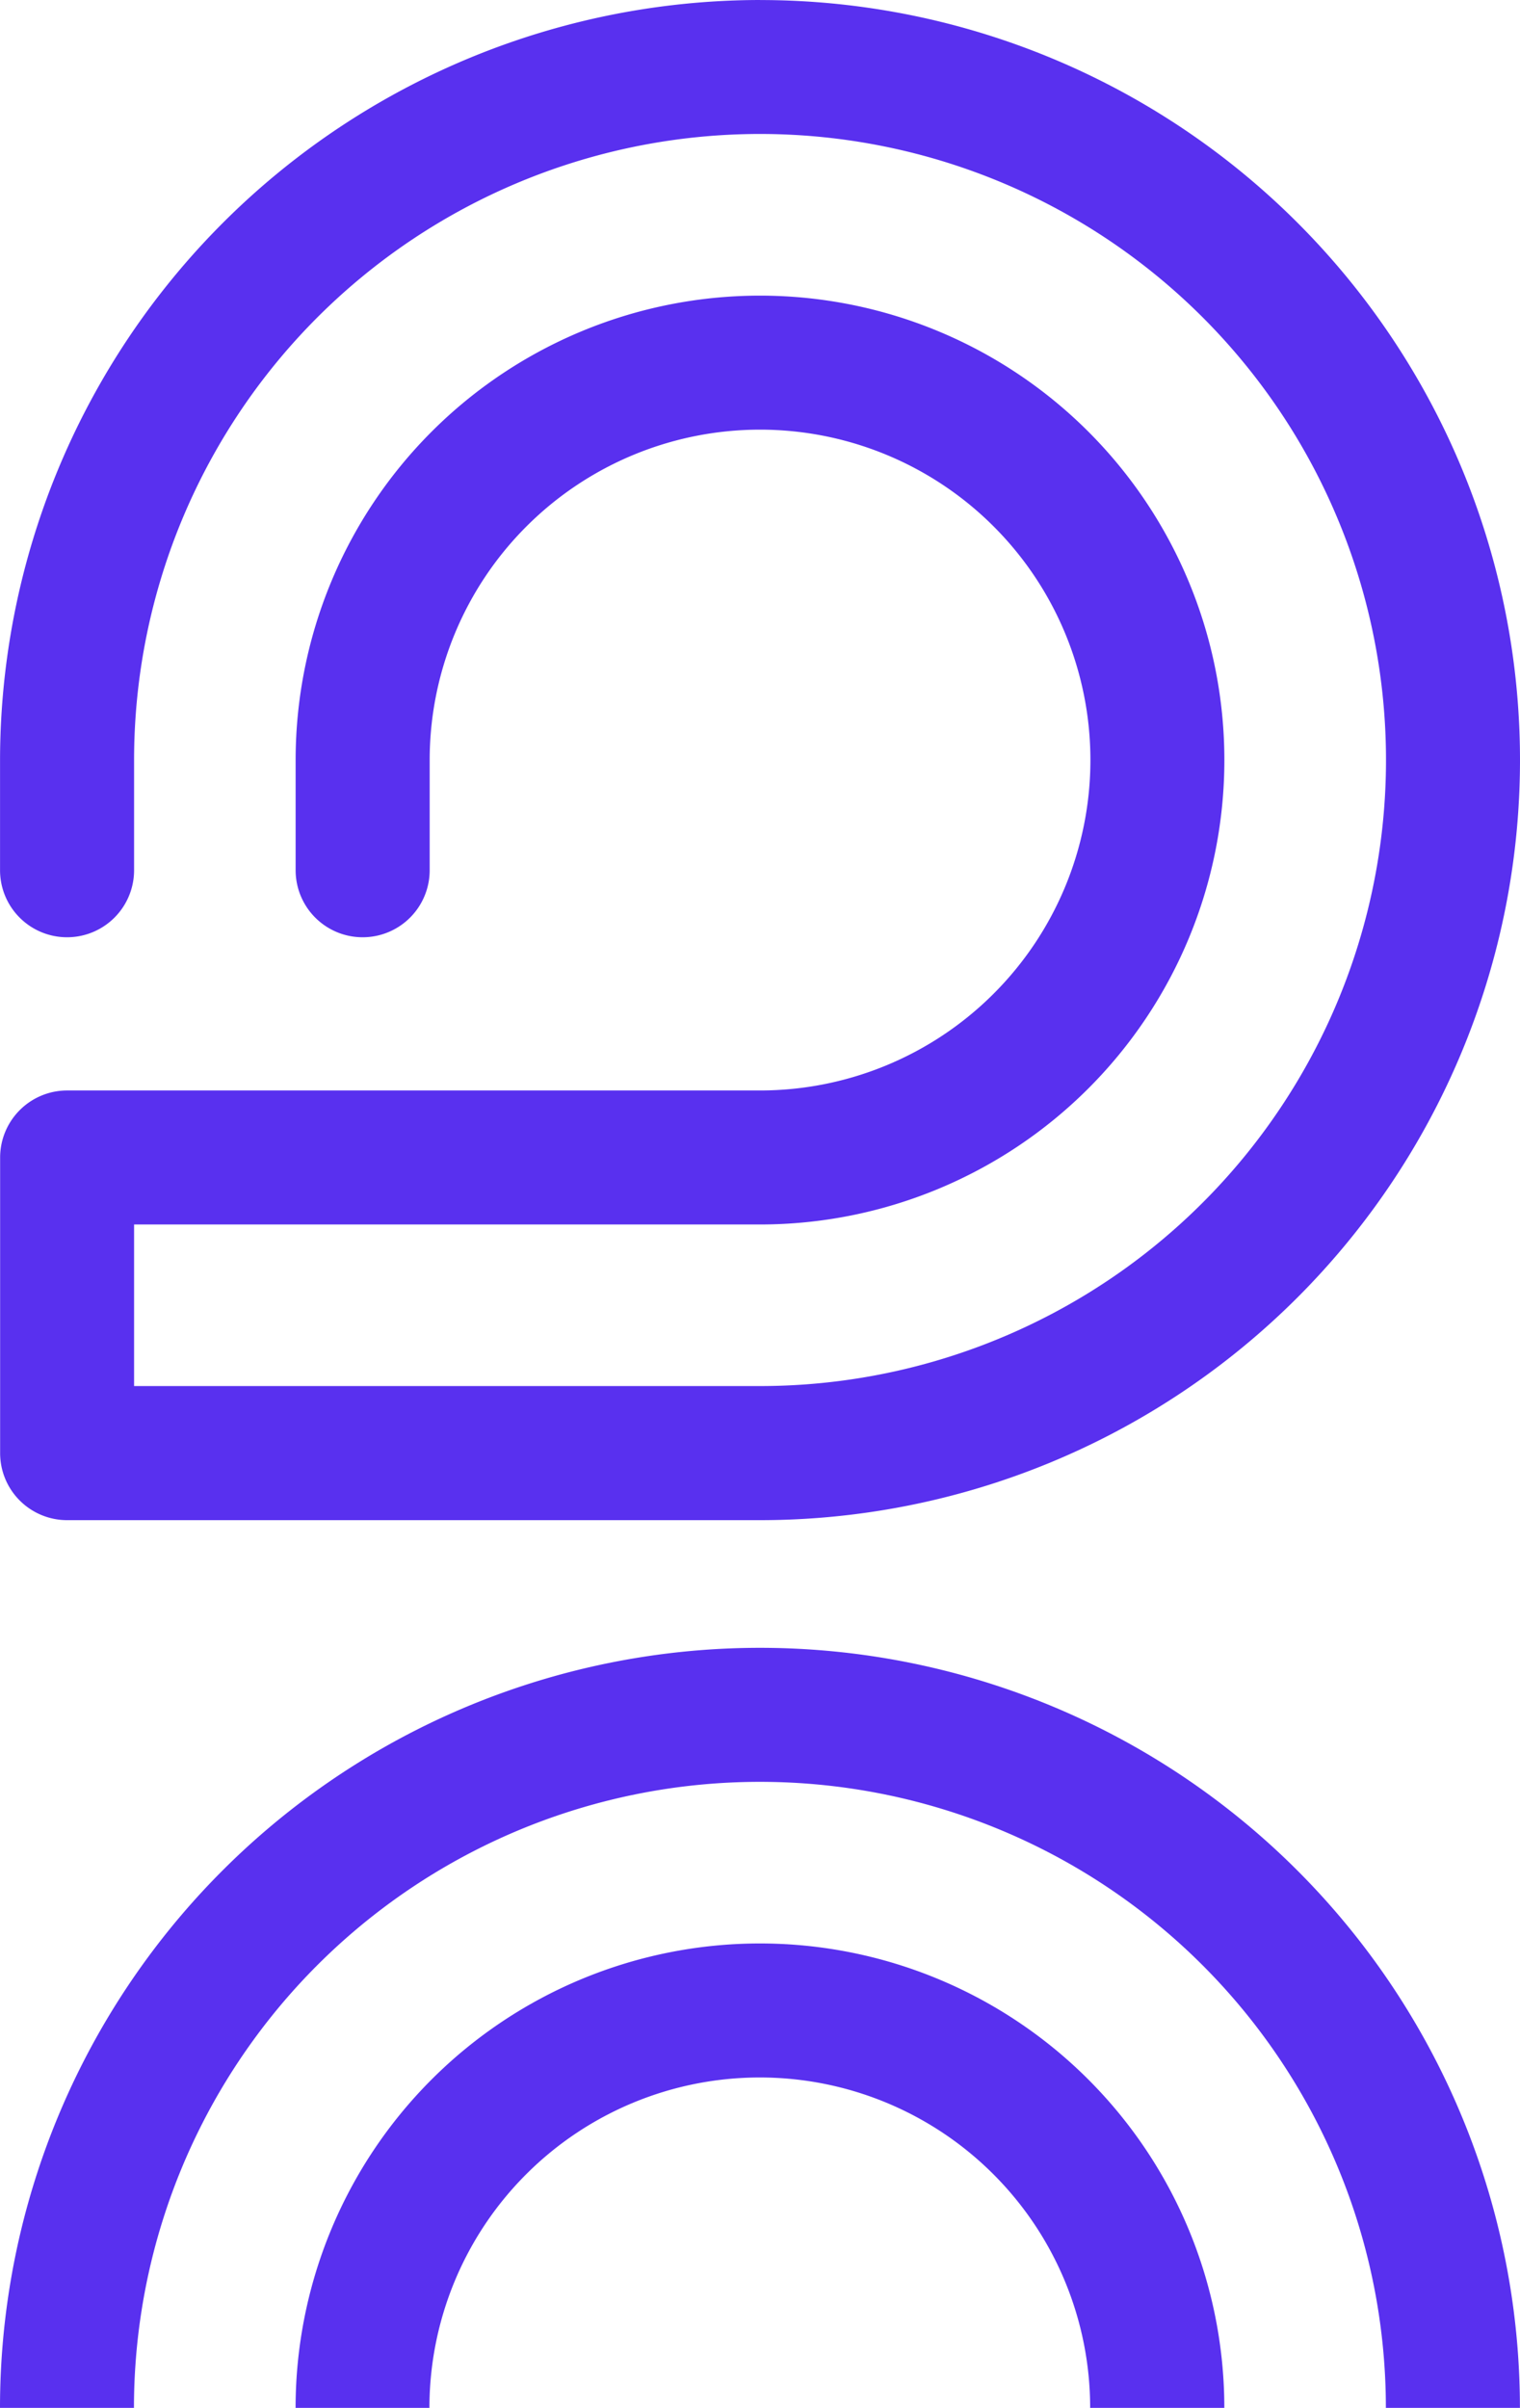 <svg xmlns="http://www.w3.org/2000/svg" width="36.854" height="58.375" viewBox="0 0 36.854 58.375">
  <g id="Groupe_47552" data-name="Groupe 47552" transform="translate(-192.228 -178.206)">
    <g id="Groupe_47486" data-name="Groupe 47486" transform="translate(192.228 178.206)">
      <g id="Groupe_47484" data-name="Groupe 47484" transform="translate(0 39.948)">
        <path id="Tracé_37122" data-name="Tracé 37122" d="M192.228,1120.991a18.426,18.426,0,0,1,36.852,0h-3.25a15.177,15.177,0,1,0-30.354,0Z" transform="translate(-192.228 -1102.565)" fill="#5930ef"/>
      </g>
      <g id="Groupe_47485" data-name="Groupe 47485" transform="translate(7.167 47.115)">
        <path id="Tracé_37123" data-name="Tracé 37123" d="M200.035,1121.631a11.259,11.259,0,0,1,22.518,0H219.3a8.01,8.01,0,1,0-16.02,0Z" transform="translate(-200.035 -1110.372)" fill="#5930ef"/>
      </g>
      <path id="Tracé_37124" data-name="Tracé 37124" d="M210.655,1059.048a18.447,18.447,0,0,0-18.426,18.426v2.671a1.625,1.625,0,0,0,3.25,0v-2.671a15.177,15.177,0,1,1,15.176,15.176H195.479v-3.917h15.176a11.259,11.259,0,1,0-11.259-11.259v2.671a1.625,1.625,0,0,0,3.25,0v-2.671a8.01,8.01,0,1,1,8.01,8.01h-16.8a1.626,1.626,0,0,0-1.625,1.625v7.167a1.625,1.625,0,0,0,1.625,1.625h16.8a18.426,18.426,0,1,0,0-36.852Z" transform="translate(-192.228 -1059.048)" fill="#5930ef"/>
    </g>
  </g>
</svg>
